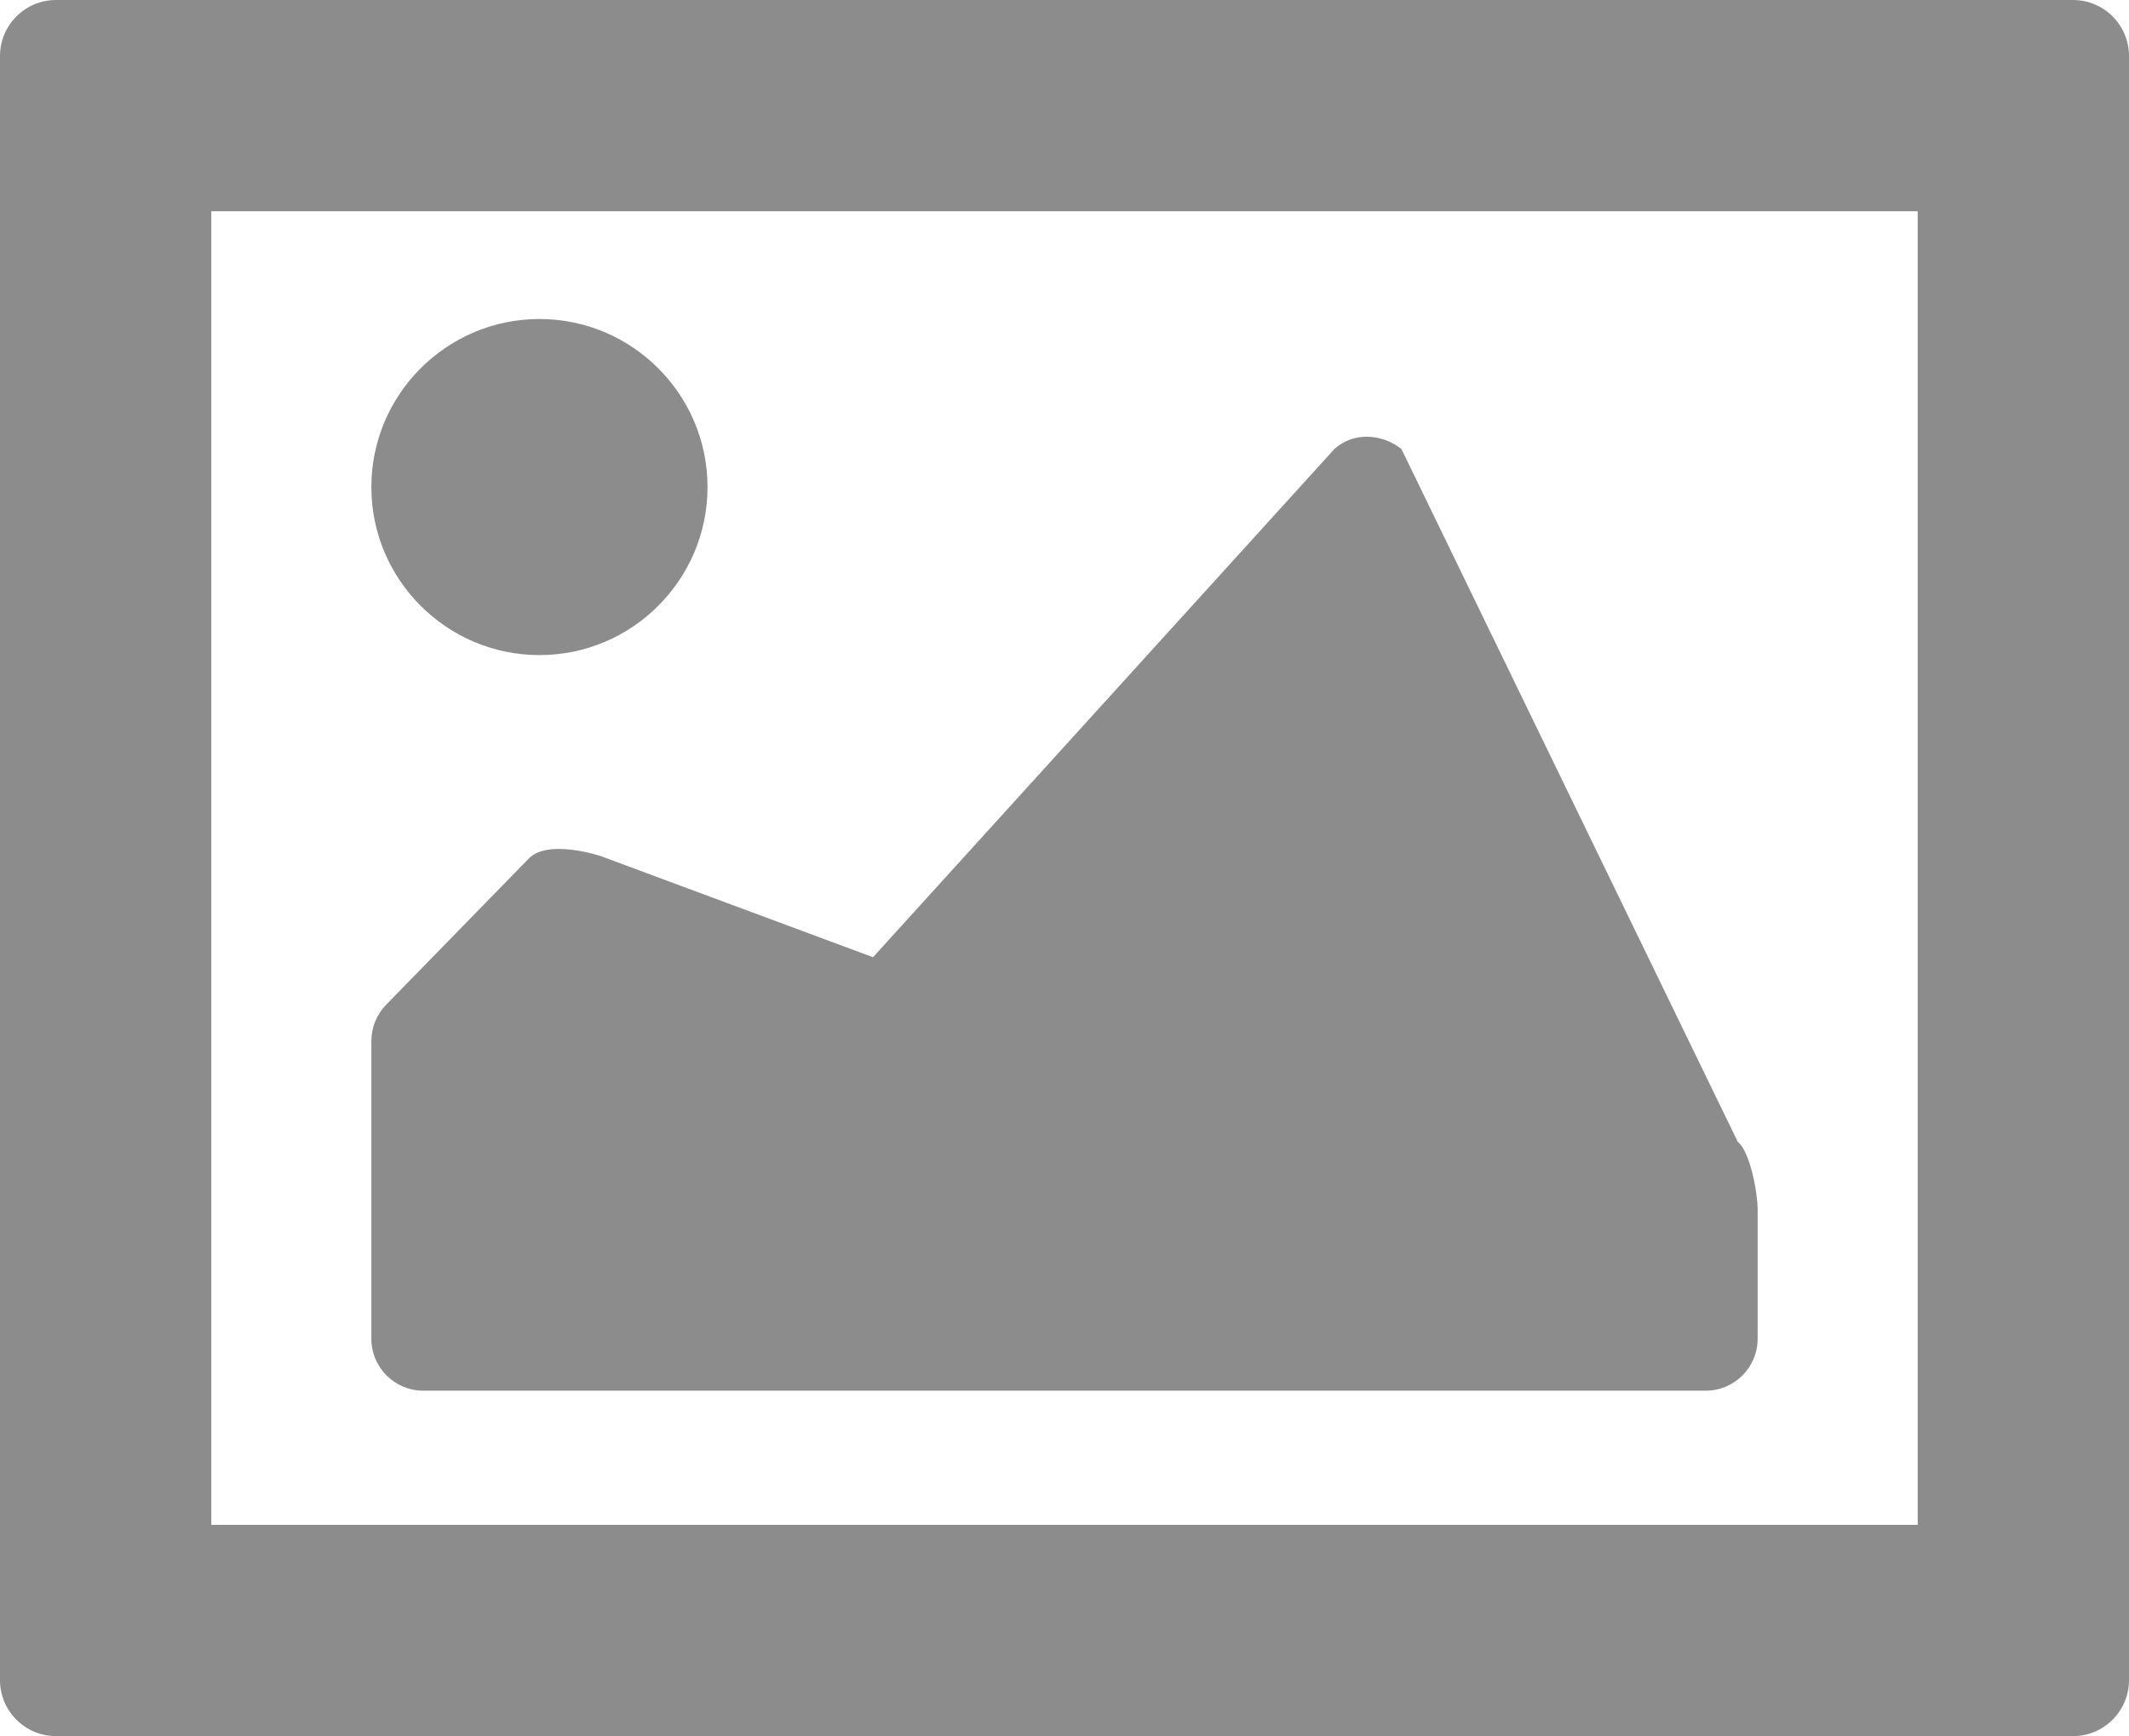 <svg xmlns="http://www.w3.org/2000/svg" width="380" height="310" viewBox="0 0 380 310"><path d="M10 0h360c5.522 0 10 4.477 10 10v289.949c0 5.522-4.478 10-10 10H10c-5.522 0-10-4.478-10-10V10C0 4.477 4.478 0 10 0zm27.715 272.235h304.57V37.715H37.715z" fill="#8c8c8c"/><path d="M304.445 248.278H75.554c-5.121 0-9.271-4.151-9.271-9.272v-53.155c0-2.42.943-4.743 2.637-6.476l25.474-26.114c3.475-3.559 12.83-.425 12.83-.425l48.597 18.058L238.18 80.155c3.35-3.038 8.398-2.791 11.955 0l60.033 123.694c2.241 1.758 3.551 9.248 3.551 12.097v23.058c-.001 5.121-4.153 9.274-9.274 9.274zM96.285 116.953c-16.542 0-30.002-13.459-30.002-30 0-16.542 13.46-30 30.002-30 16.538 0 29.998 13.458 29.998 30 .002 16.541-13.455 30-29.998 30z" fill="#8c8c8c"/></svg>